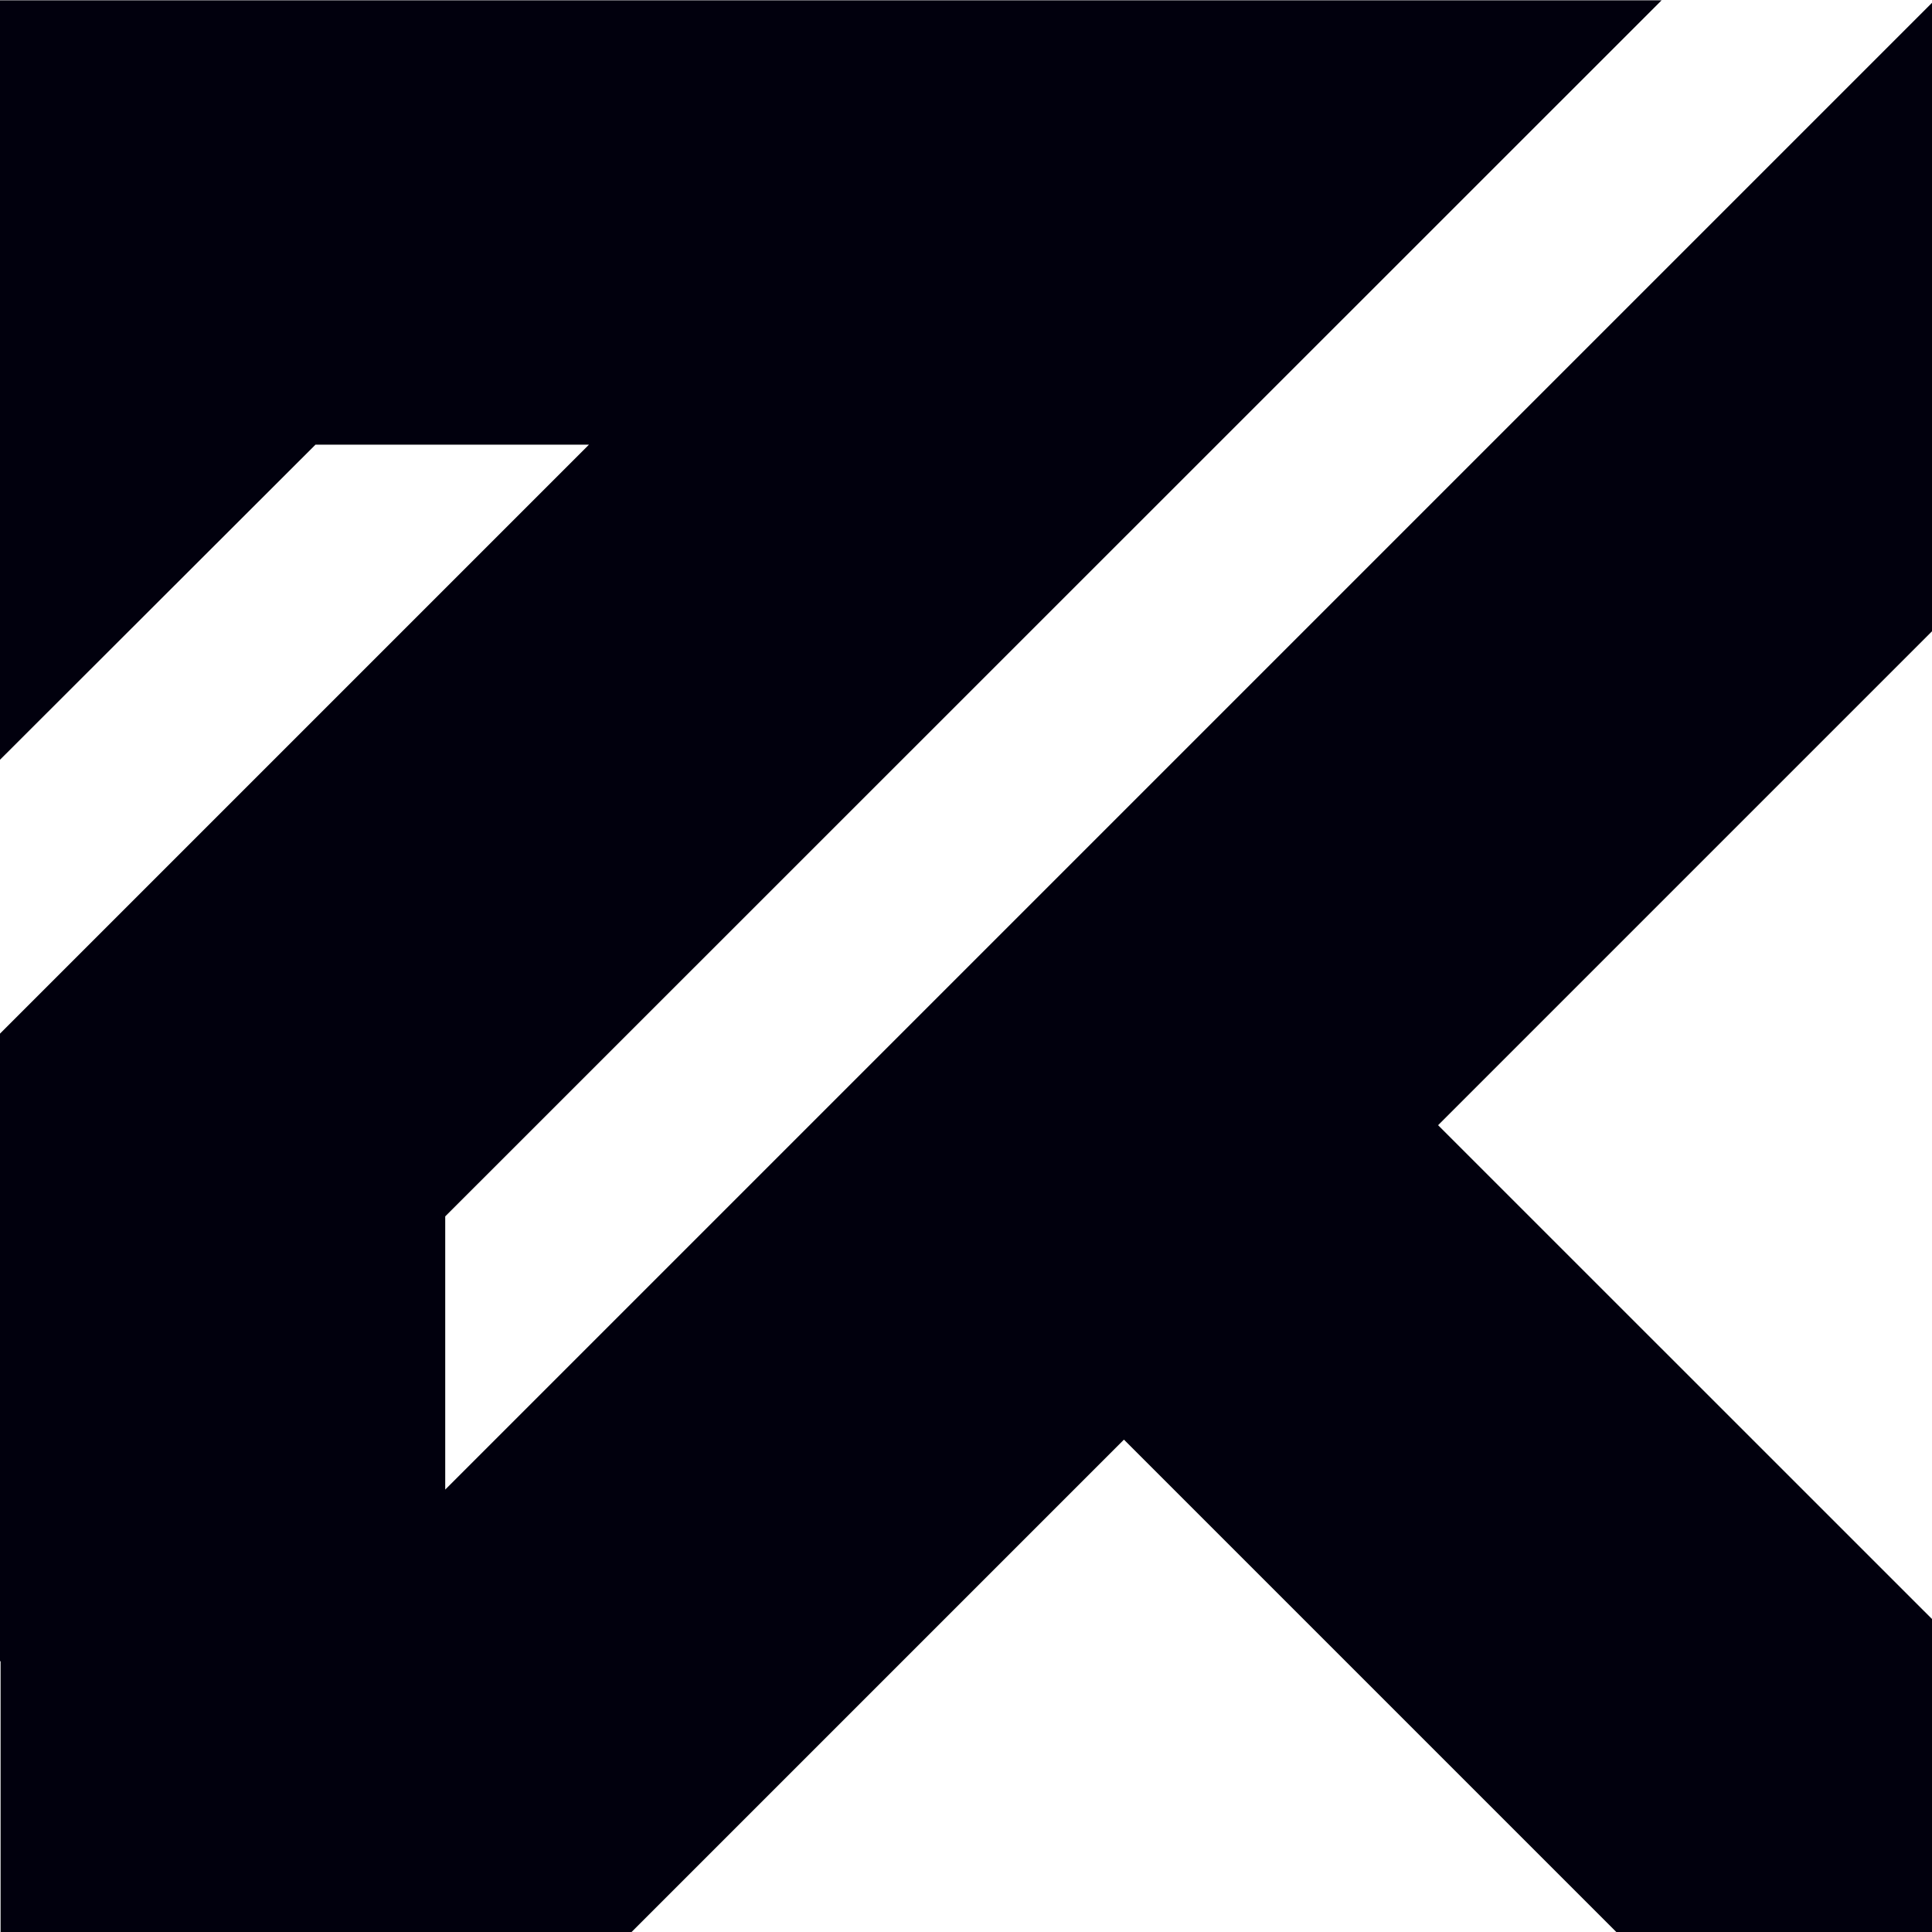 <svg xmlns="http://www.w3.org/2000/svg" width="20" height="20" viewBox="0 0 20 20"><defs><style>.a{fill:#01000d;}</style></defs><path class="a" d="M14.795,11.445l5.113-5.113V-.174L4.517,15.217V12.389L17.109-.2H-.092V7.662L3.174,4.4H6.005l-6.1,6.1V17l.009-.009V19.8H6.443l5.1-5.1,5.1,5.1h3.266V16.558Z" transform="translate(0.092 0.203)"/></svg>